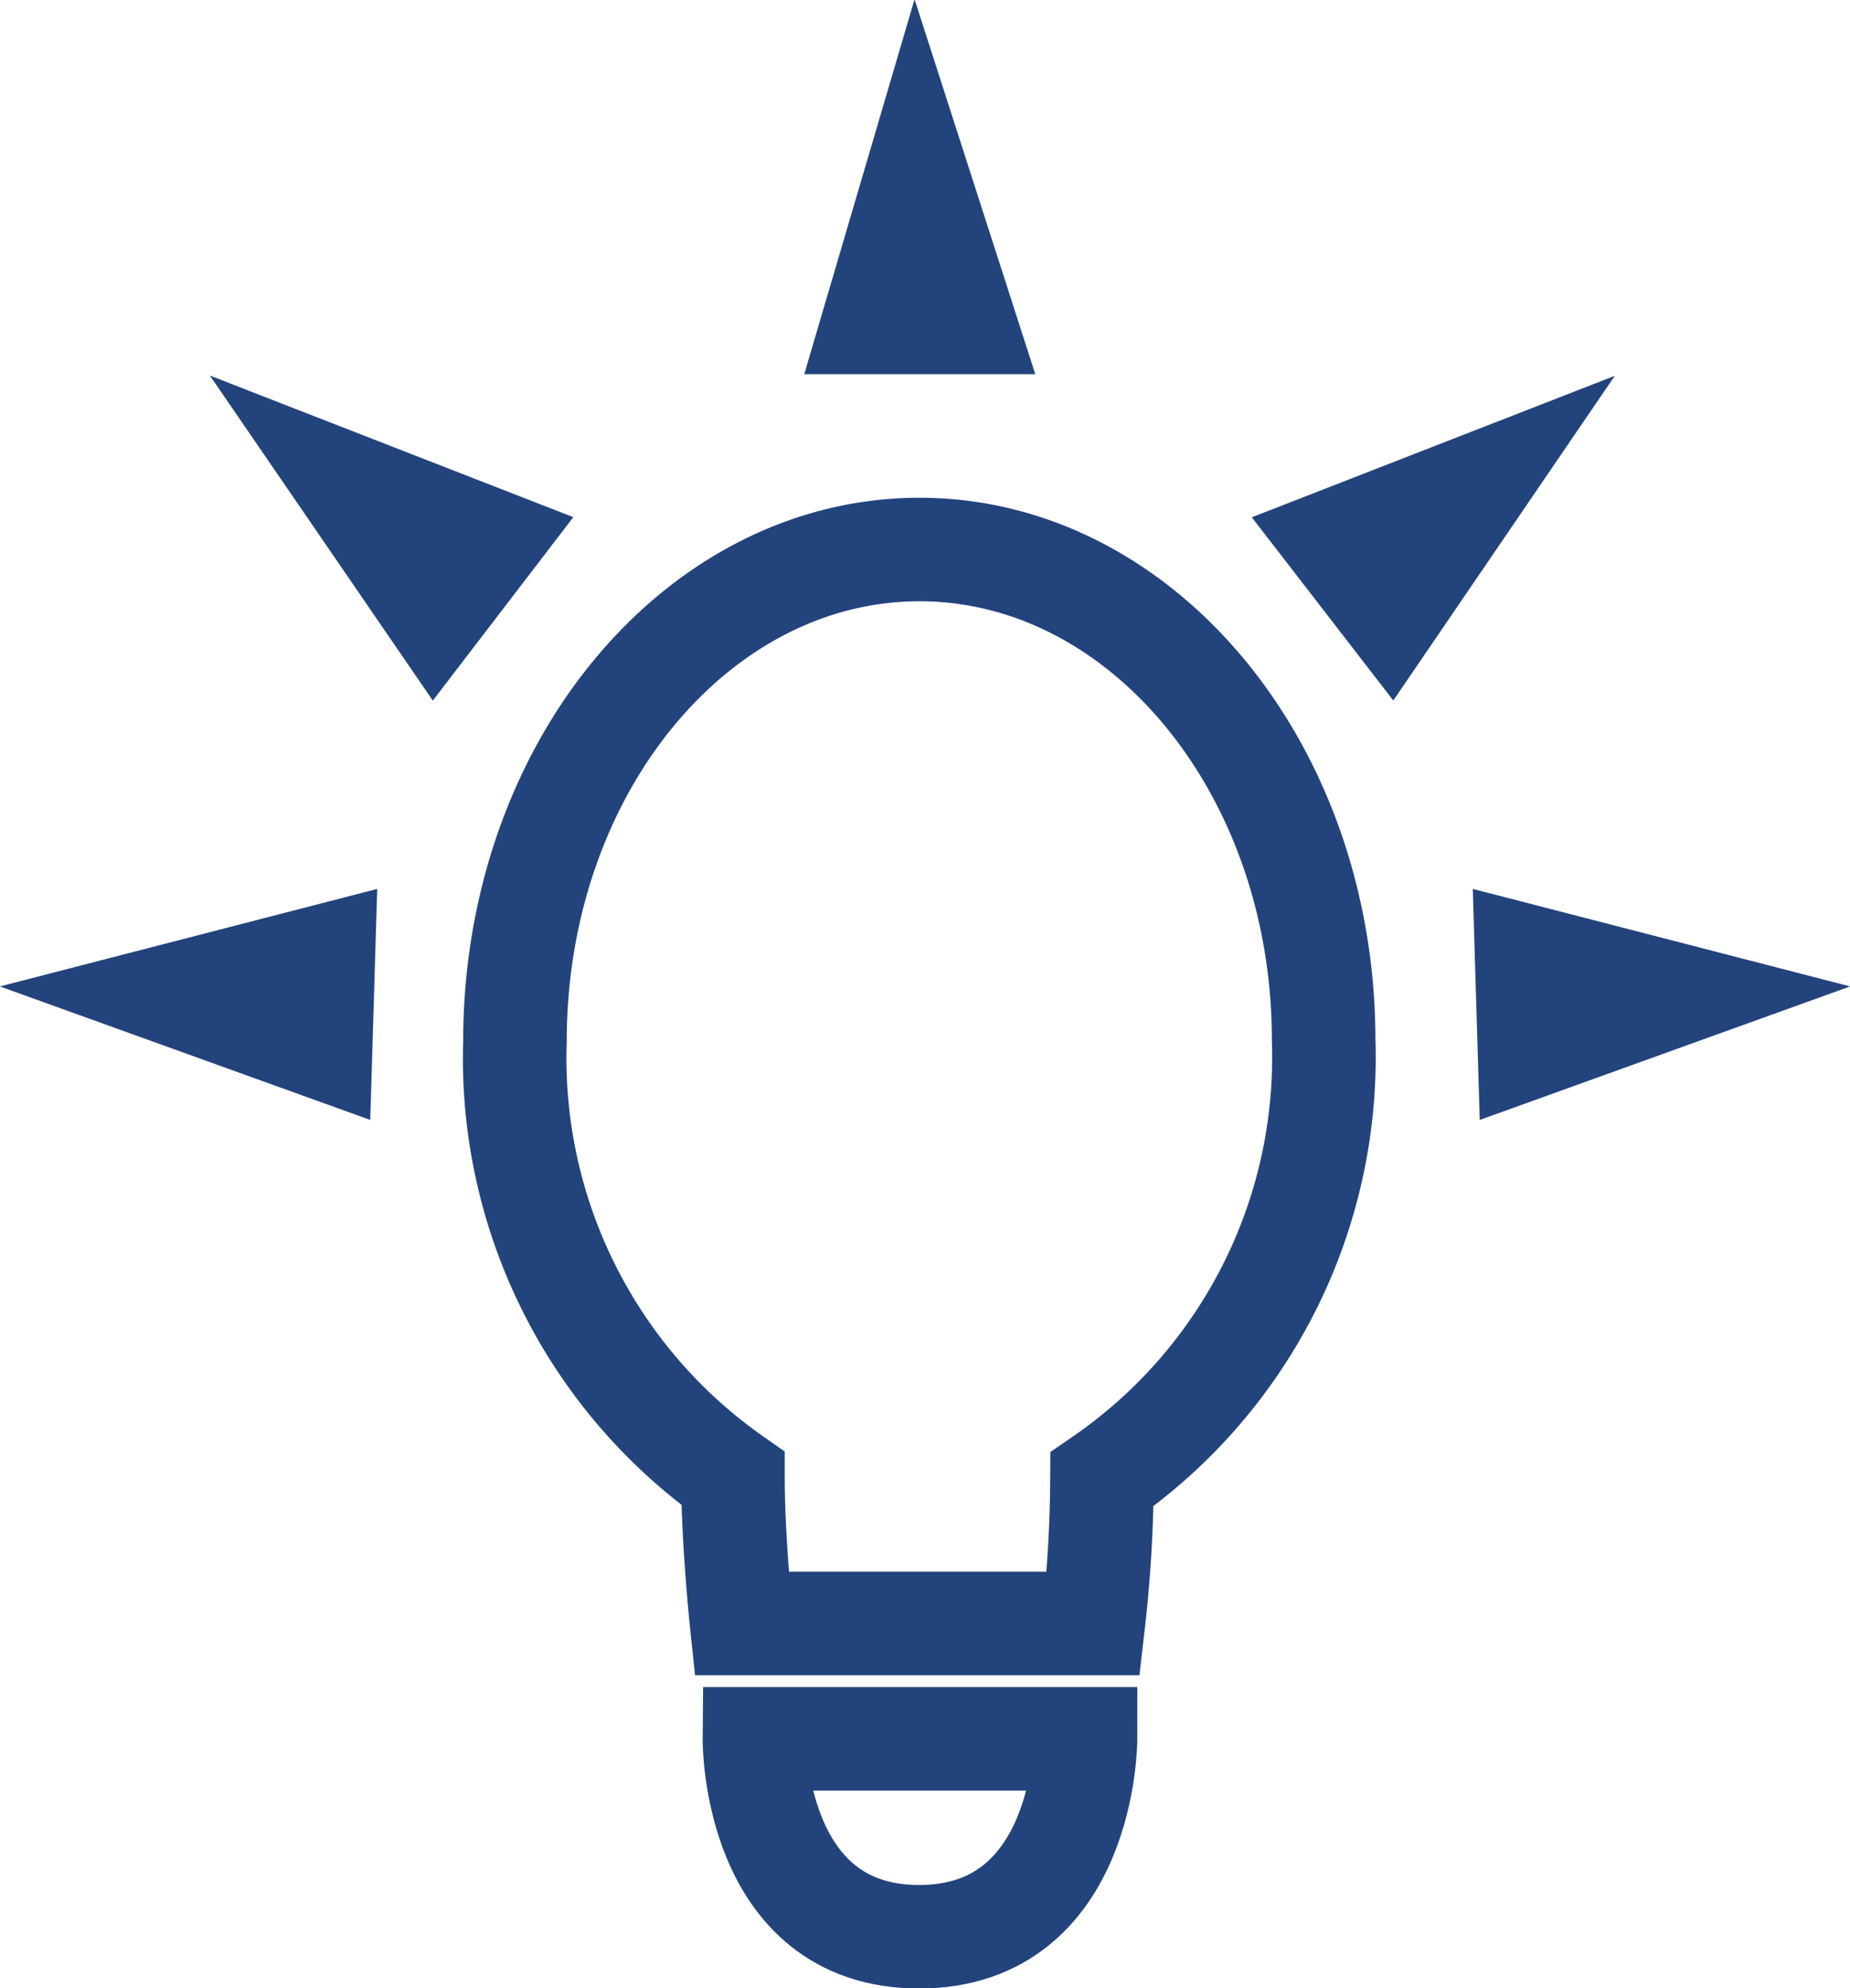 <svg id="Ideas_Active" data-name="Ideas Active" xmlns="http://www.w3.org/2000/svg" viewBox="0 0 40.56 43.6"><defs><style>.cls-1{fill:none;stroke:#23437c;stroke-miterlimit:10;stroke-width:2.27px;}</style></defs><title>Ideas_active</title><path class="cls-1" d="M356.66,35.27a11.23,11.23,0,0,1-4.86,9.63,28.87,28.87,0,0,1-.19,3.16l-7.71,0s-0.19-1.8-.19-3.18a11.26,11.26,0,0,1-4.78-9.58c0-6,4-10.79,8.87-10.79S356.66,29.31,356.66,35.27Z" transform="translate(-327.64 -12.46)"/><path class="cls-1" d="M344.18,50.59h7.26s0,4.34-3.65,4.34S344.18,50.59,344.18,50.59Z" transform="translate(-327.64 -12.46)"/><polygon class="cls-1" points="20.1 3.84 19.15 7.07 21.14 7.07 20.1 3.84"/><polygon class="cls-1" points="32.4 10.63 29.27 11.85 30.49 13.43 32.4 10.63"/><polygon class="cls-1" points="7.62 10.63 10.75 11.85 9.54 13.43 7.62 10.63"/><polygon class="cls-1" points="3.84 21.81 7.09 20.97 7.03 22.96 3.84 21.81"/><polygon class="cls-1" points="36.72 21.81 33.47 20.97 33.53 22.96 36.72 21.81"/></svg>